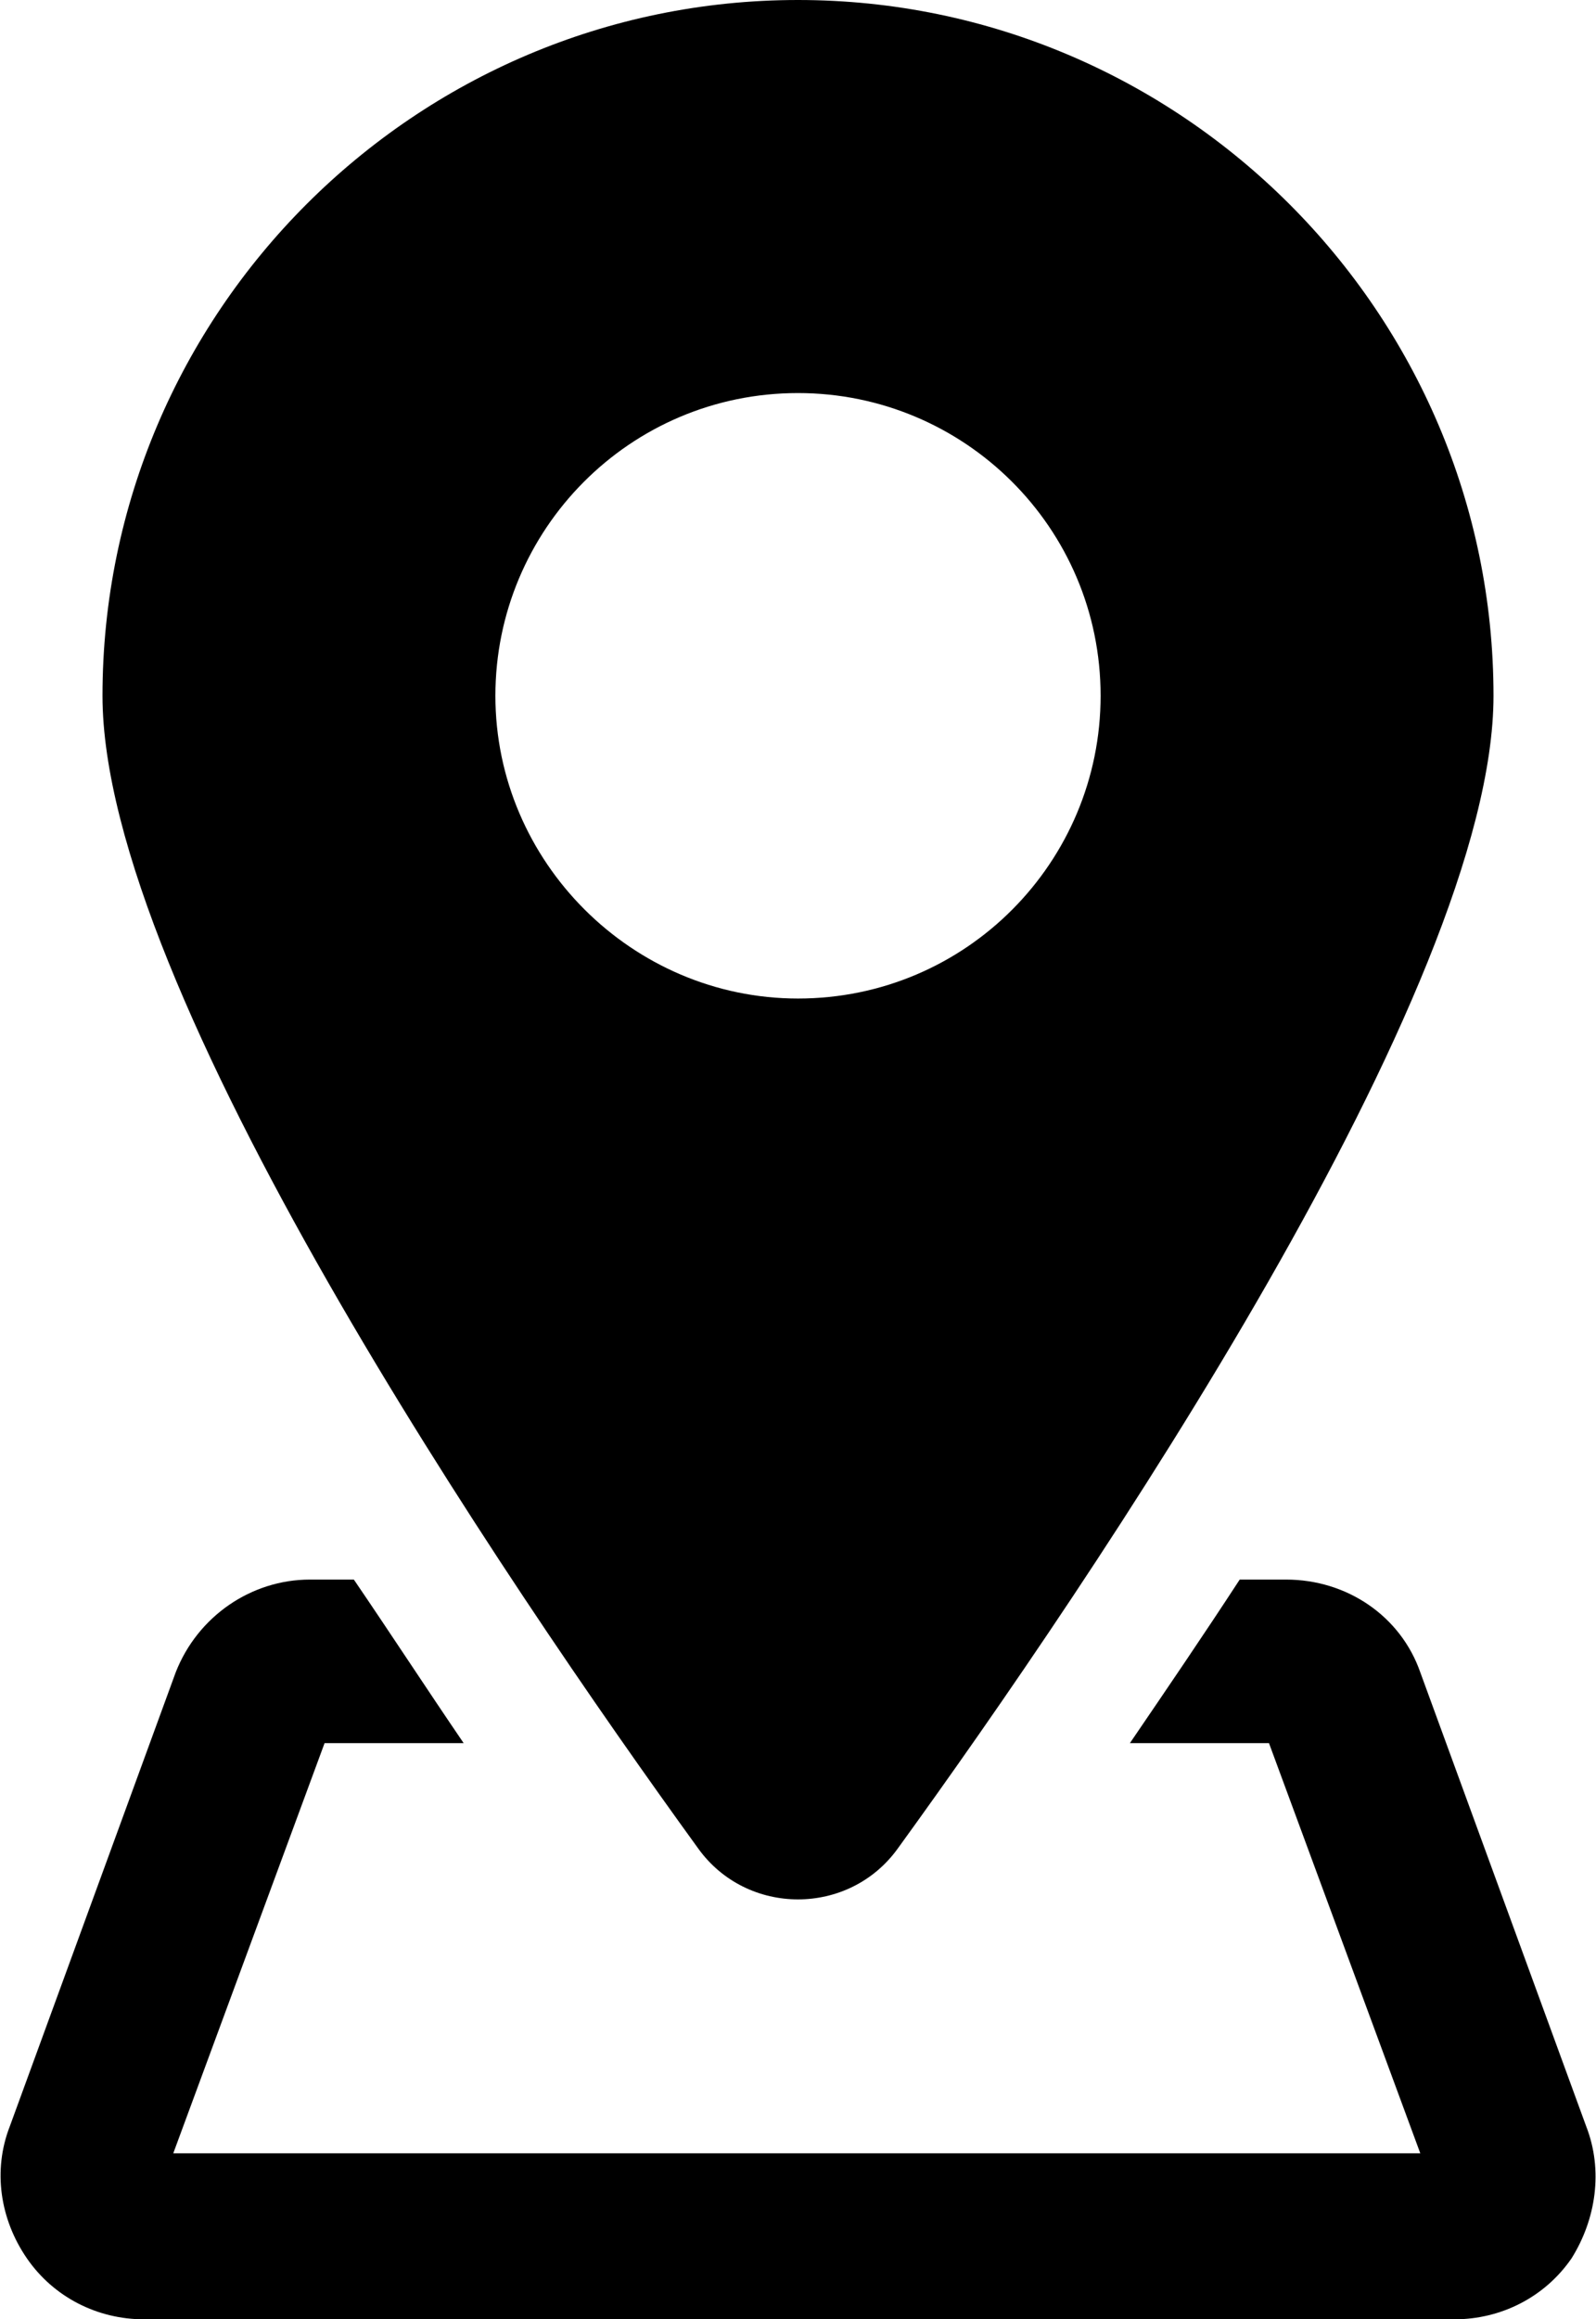 <?xml version="1.0" encoding="utf-8"?>
<!-- Generator: Adobe Illustrator 24.2.1, SVG Export Plug-In . SVG Version: 6.00 Build 0)  -->
<!DOCTYPE svg PUBLIC "-//W3C//DTD SVG 1.1//EN" "http://www.w3.org/Graphics/SVG/1.1/DTD/svg11.dtd">
<svg version="1.1" id="Layer_1" xmlns:x="http://ns.adobe.com/Extensibility/1.0/" xmlns:i="http://ns.adobe.com/AdobeIllustrator/10.0/" xmlns:graph="http://ns.adobe.com/Graphs/1.0/"
	 xmlns="http://www.w3.org/2000/svg" xmlns:xlink="http://www.w3.org/1999/xlink" x="0px" y="0px" viewBox="0 0 65.4 95"
	 style="enable-background:new 0 0 65.4 95;" xml:space="preserve">
<g>
	<path d="M65,87.1l-6.8-18.6c-0.8-2.3-3-3.8-5.5-3.8h-1.9c-1.5,2.3-3,4.5-4.5,6.7H52l6.2,16.8H7.1l6.2-16.8H19
		c-1.5-2.2-3-4.5-4.5-6.7h-1.8c-2.4,0-4.6,1.5-5.5,3.8L0.4,87.1c-0.7,1.8-0.4,3.8,0.7,5.4S4,95,5.9,95h53.7c1.9,0,3.7-0.9,4.8-2.5
		C65.4,90.9,65.7,88.9,65,87.1z"/>
	<path d="M36.8,75.7c7.9-10.9,24.4-35.2,24.4-47.2C61.2,12.8,48.4,0,32.7,0S4.2,12.8,4.2,28.5c0,12,16.5,36.3,24.4,47.2
		C30.6,78.5,34.8,78.5,36.8,75.7z M20.3,28.5c0-6.8,5.5-12.4,12.4-12.4c6.8,0,12.4,5.5,12.4,12.4c0,6.8-5.5,12.4-12.4,12.4
		C25.9,40.9,20.3,35.3,20.3,28.5z"/>
</g>
</svg>
